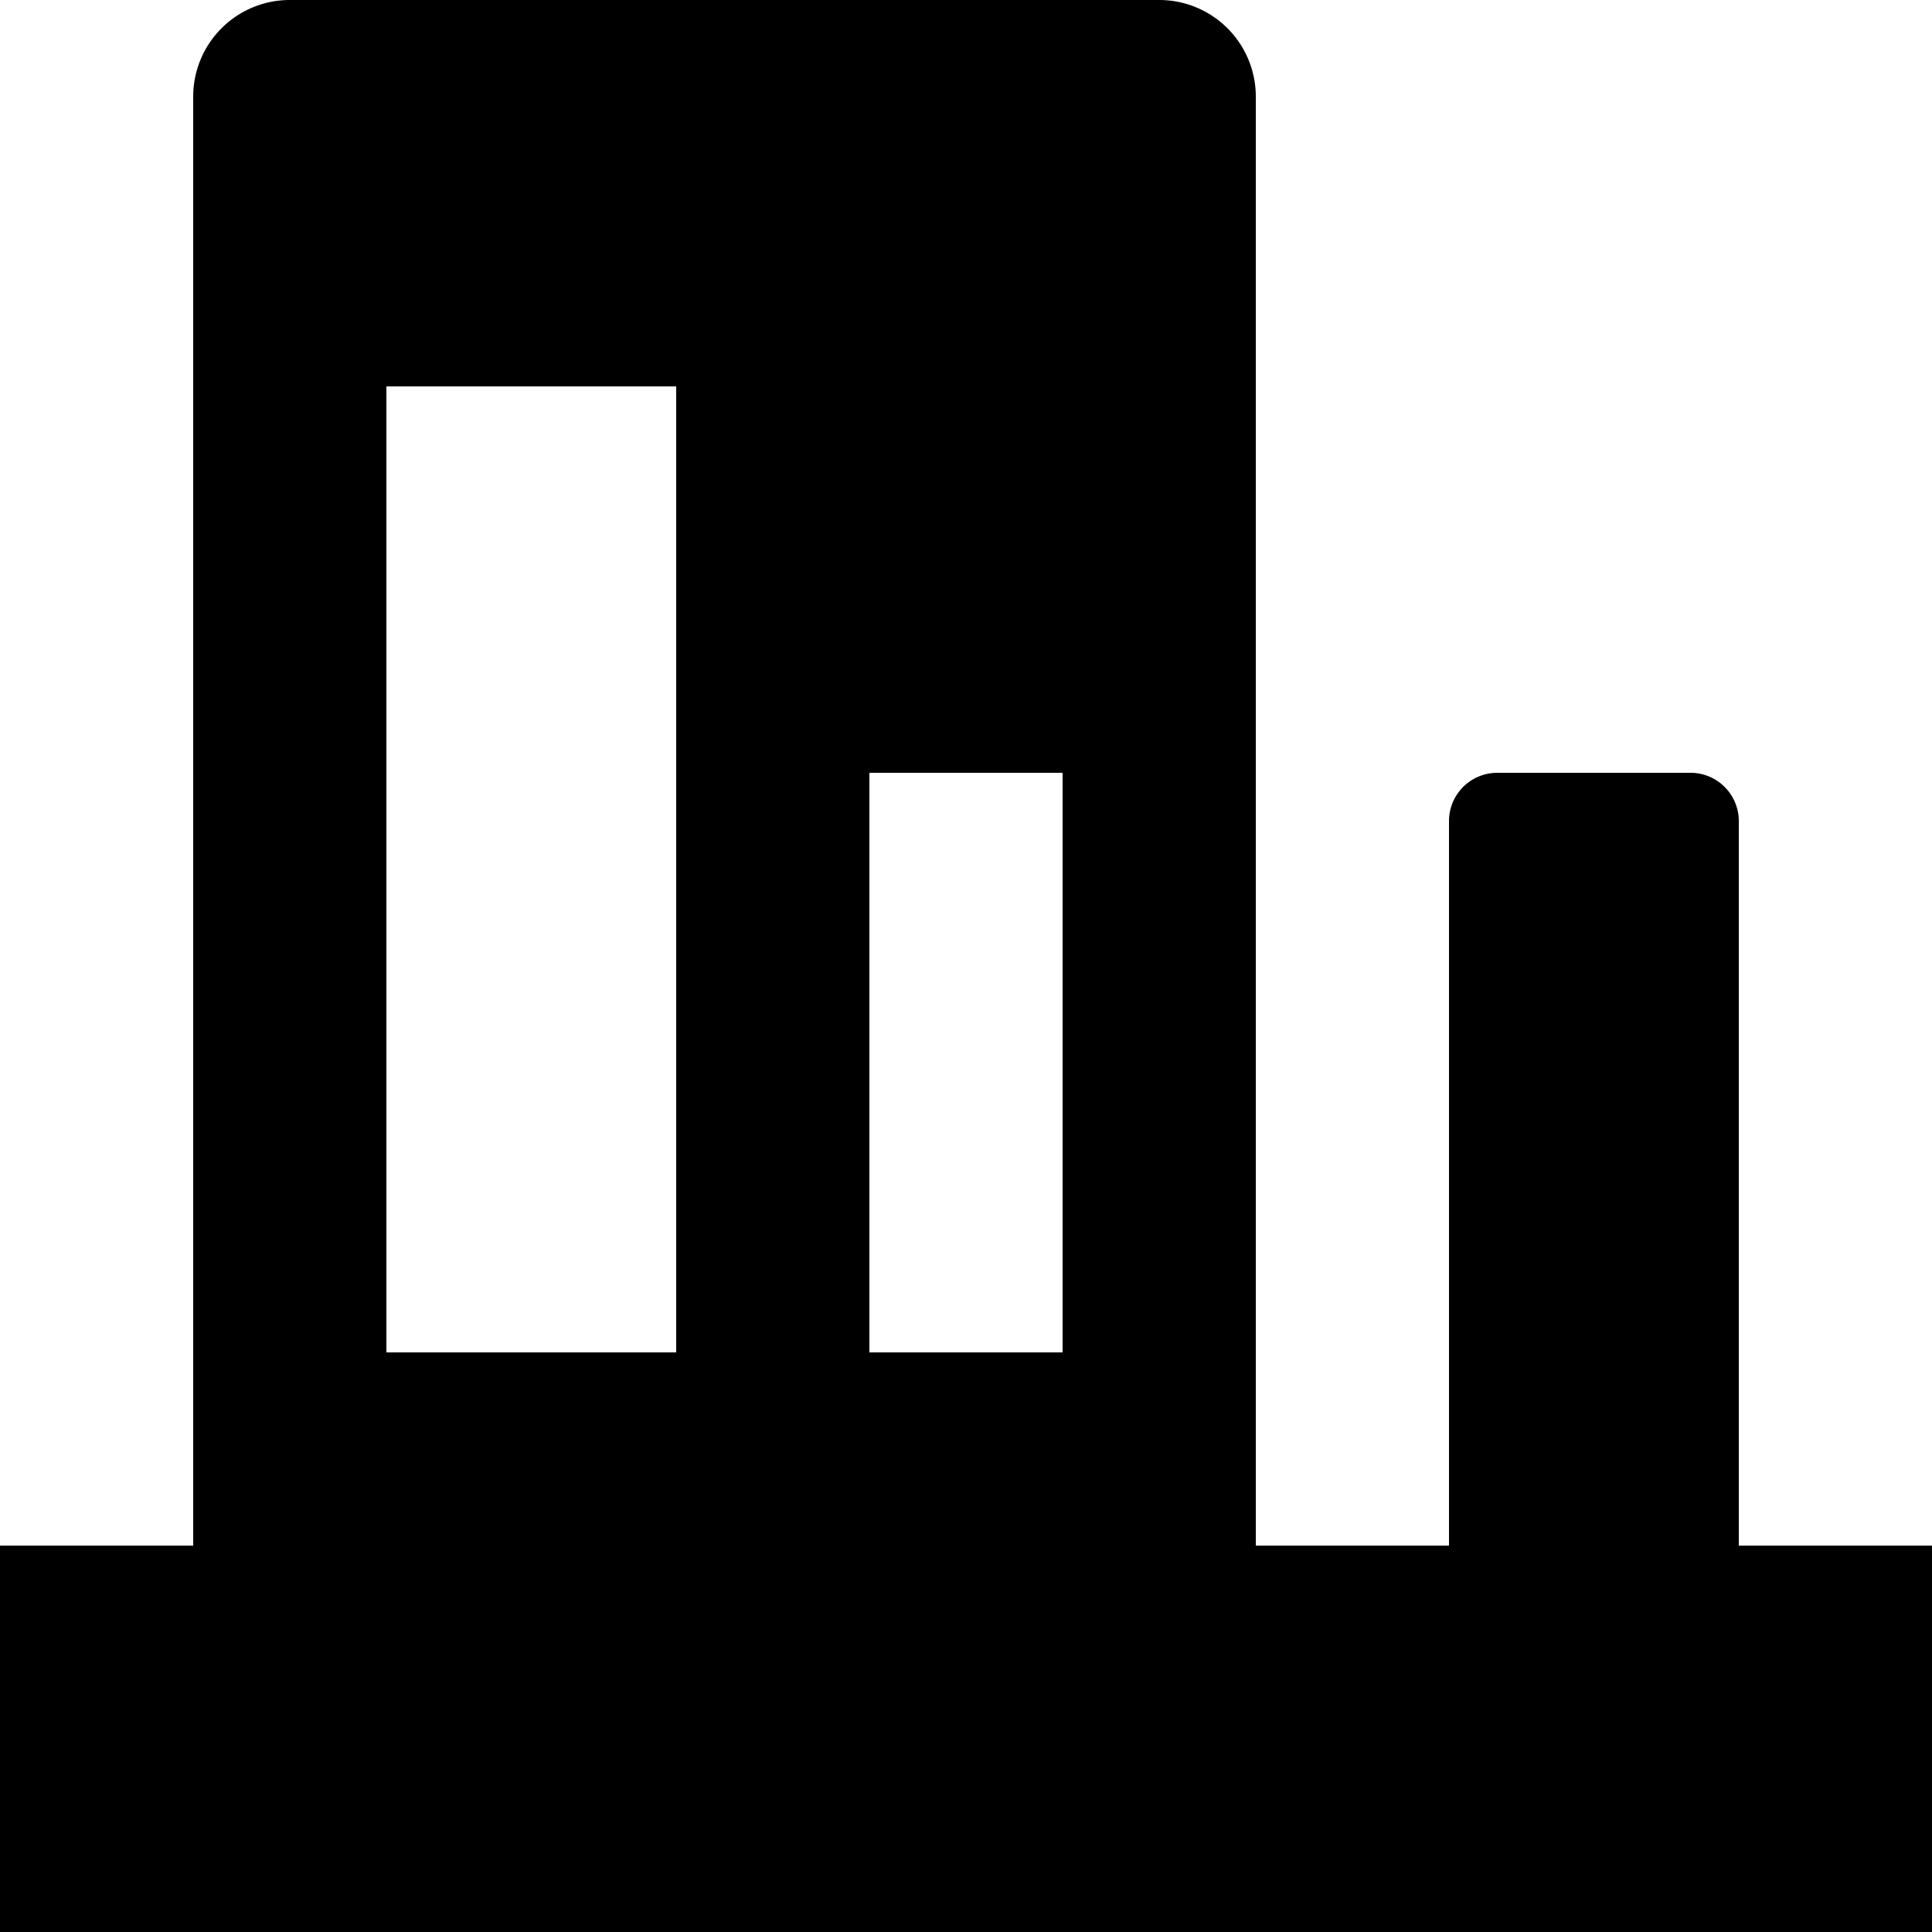 <?xml version="1.0" standalone="no"?><!DOCTYPE svg PUBLIC "-//W3C//DTD SVG 1.1//EN" "http://www.w3.org/Graphics/SVG/1.1/DTD/svg11.dtd"><svg t="1610963007910" class="icon" viewBox="0 0 1024 1024" version="1.1" xmlns="http://www.w3.org/2000/svg" p-id="2060" xmlns:xlink="http://www.w3.org/1999/xlink" width="32" height="32"><defs><style type="text/css"></style></defs><path d="M665.6 819.2h102.4V435.2a25.6 25.6 0 0 1 25.6-25.6h102.4a25.6 25.6 0 0 1 25.6 25.6V819.2h102.4v204.8H0v-204.8h102.4V51.2a51.2 51.2 0 0 1 51.2-51.2h460.8a51.2 51.2 0 0 1 51.2 51.2v768zM204.8 204.8v512h153.6V204.8H204.8z m256 204.8v307.2h102.4V409.6H460.8z" p-id="2061"></path></svg>